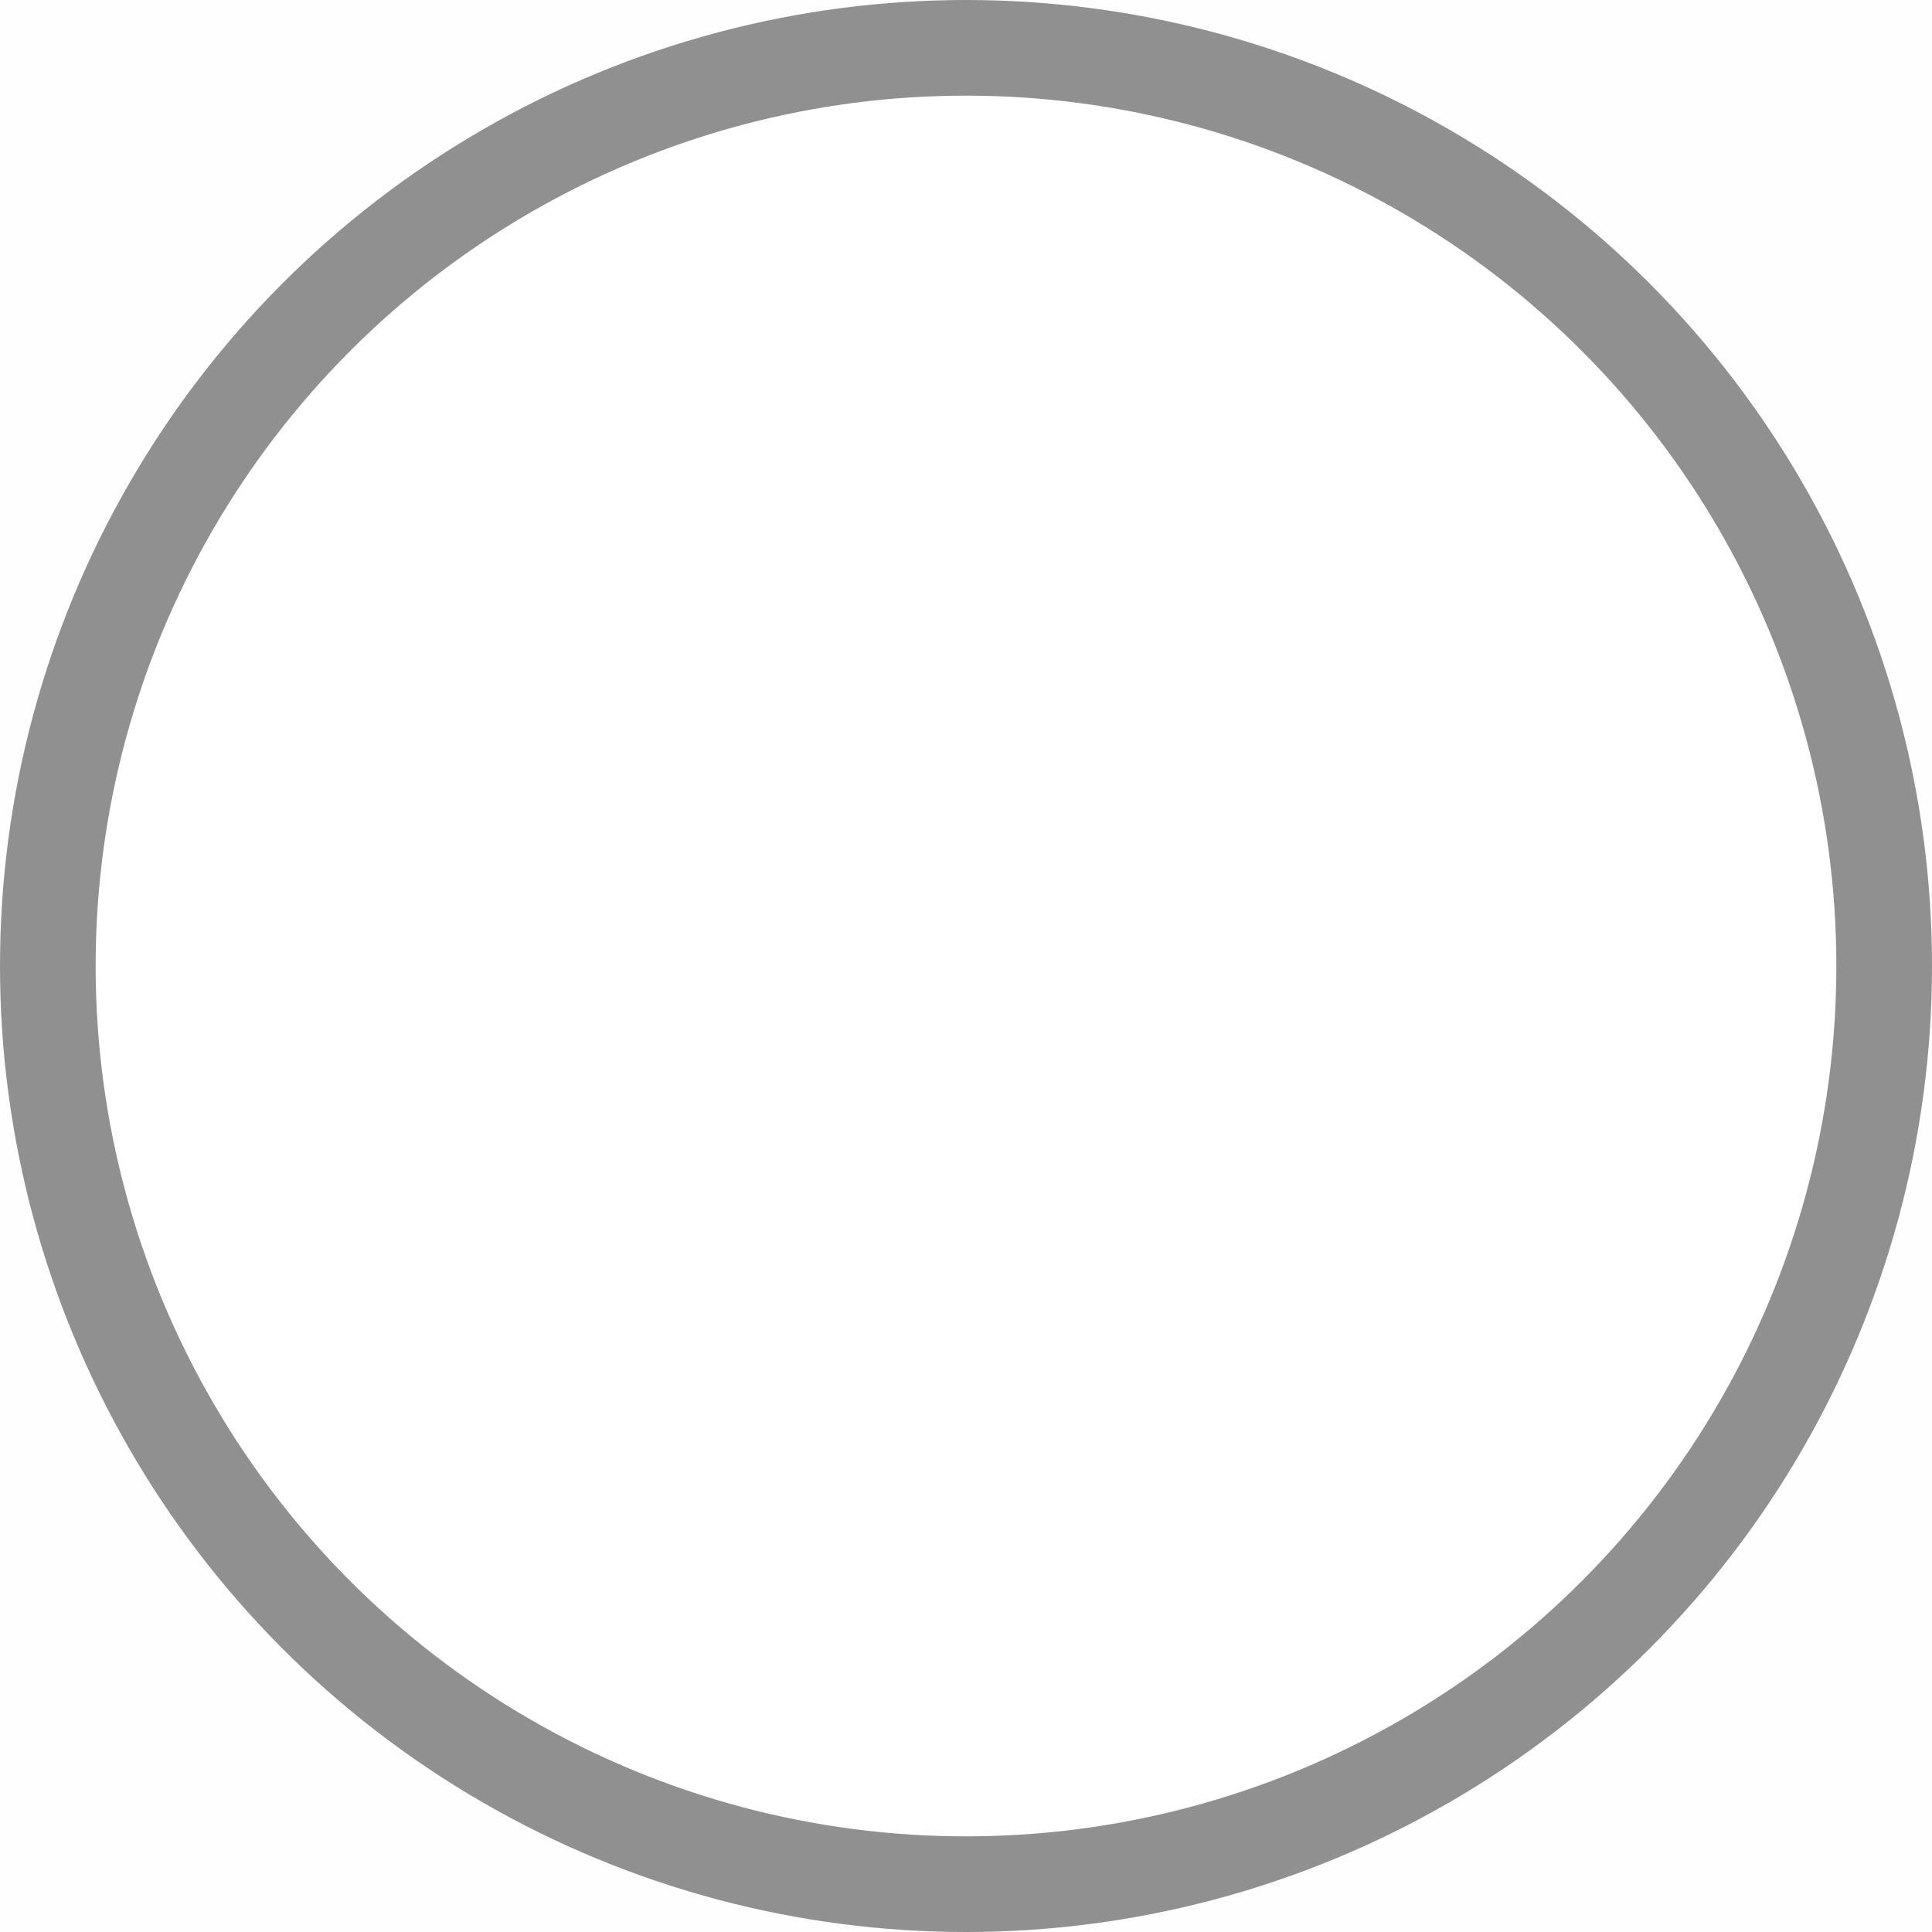 <svg width="101" height="101" viewBox="0 0 101 101" fill="none" xmlns="http://www.w3.org/2000/svg">
<rect width="101" height="101" fill="#1E1E1E"/>
<path d="M-726 -240C-726 -241.105 -725.105 -242 -724 -242H268C269.105 -242 270 -241.105 270 -240V756C270 757.105 269.105 758 268 758H-724C-725.105 758 -726 757.105 -726 756V-240Z" fill="#FFFEFE"/>
<path d="M-724 -241H268V-243H-724V-241ZM269 -240V756H271V-240H269ZM268 757H-724V759H268V757ZM-725 756V-240H-727V756H-725ZM-724 757C-724.552 757 -725 756.552 -725 756H-727C-727 757.657 -725.657 759 -724 759V757ZM269 756C269 756.552 268.552 757 268 757V759C269.657 759 271 757.657 271 756H269ZM268 -241C268.552 -241 269 -240.552 269 -240H271C271 -241.657 269.657 -243 268 -243V-241ZM-724 -243C-725.657 -243 -727 -241.657 -727 -240H-725C-725 -240.552 -724.552 -241 -724 -241V-243Z" fill="white" fill-opacity="0.1"/>
<circle cx="50.5" cy="50.5" r="48" fill="white" stroke="#909090" stroke-width="5"/>
</svg>
